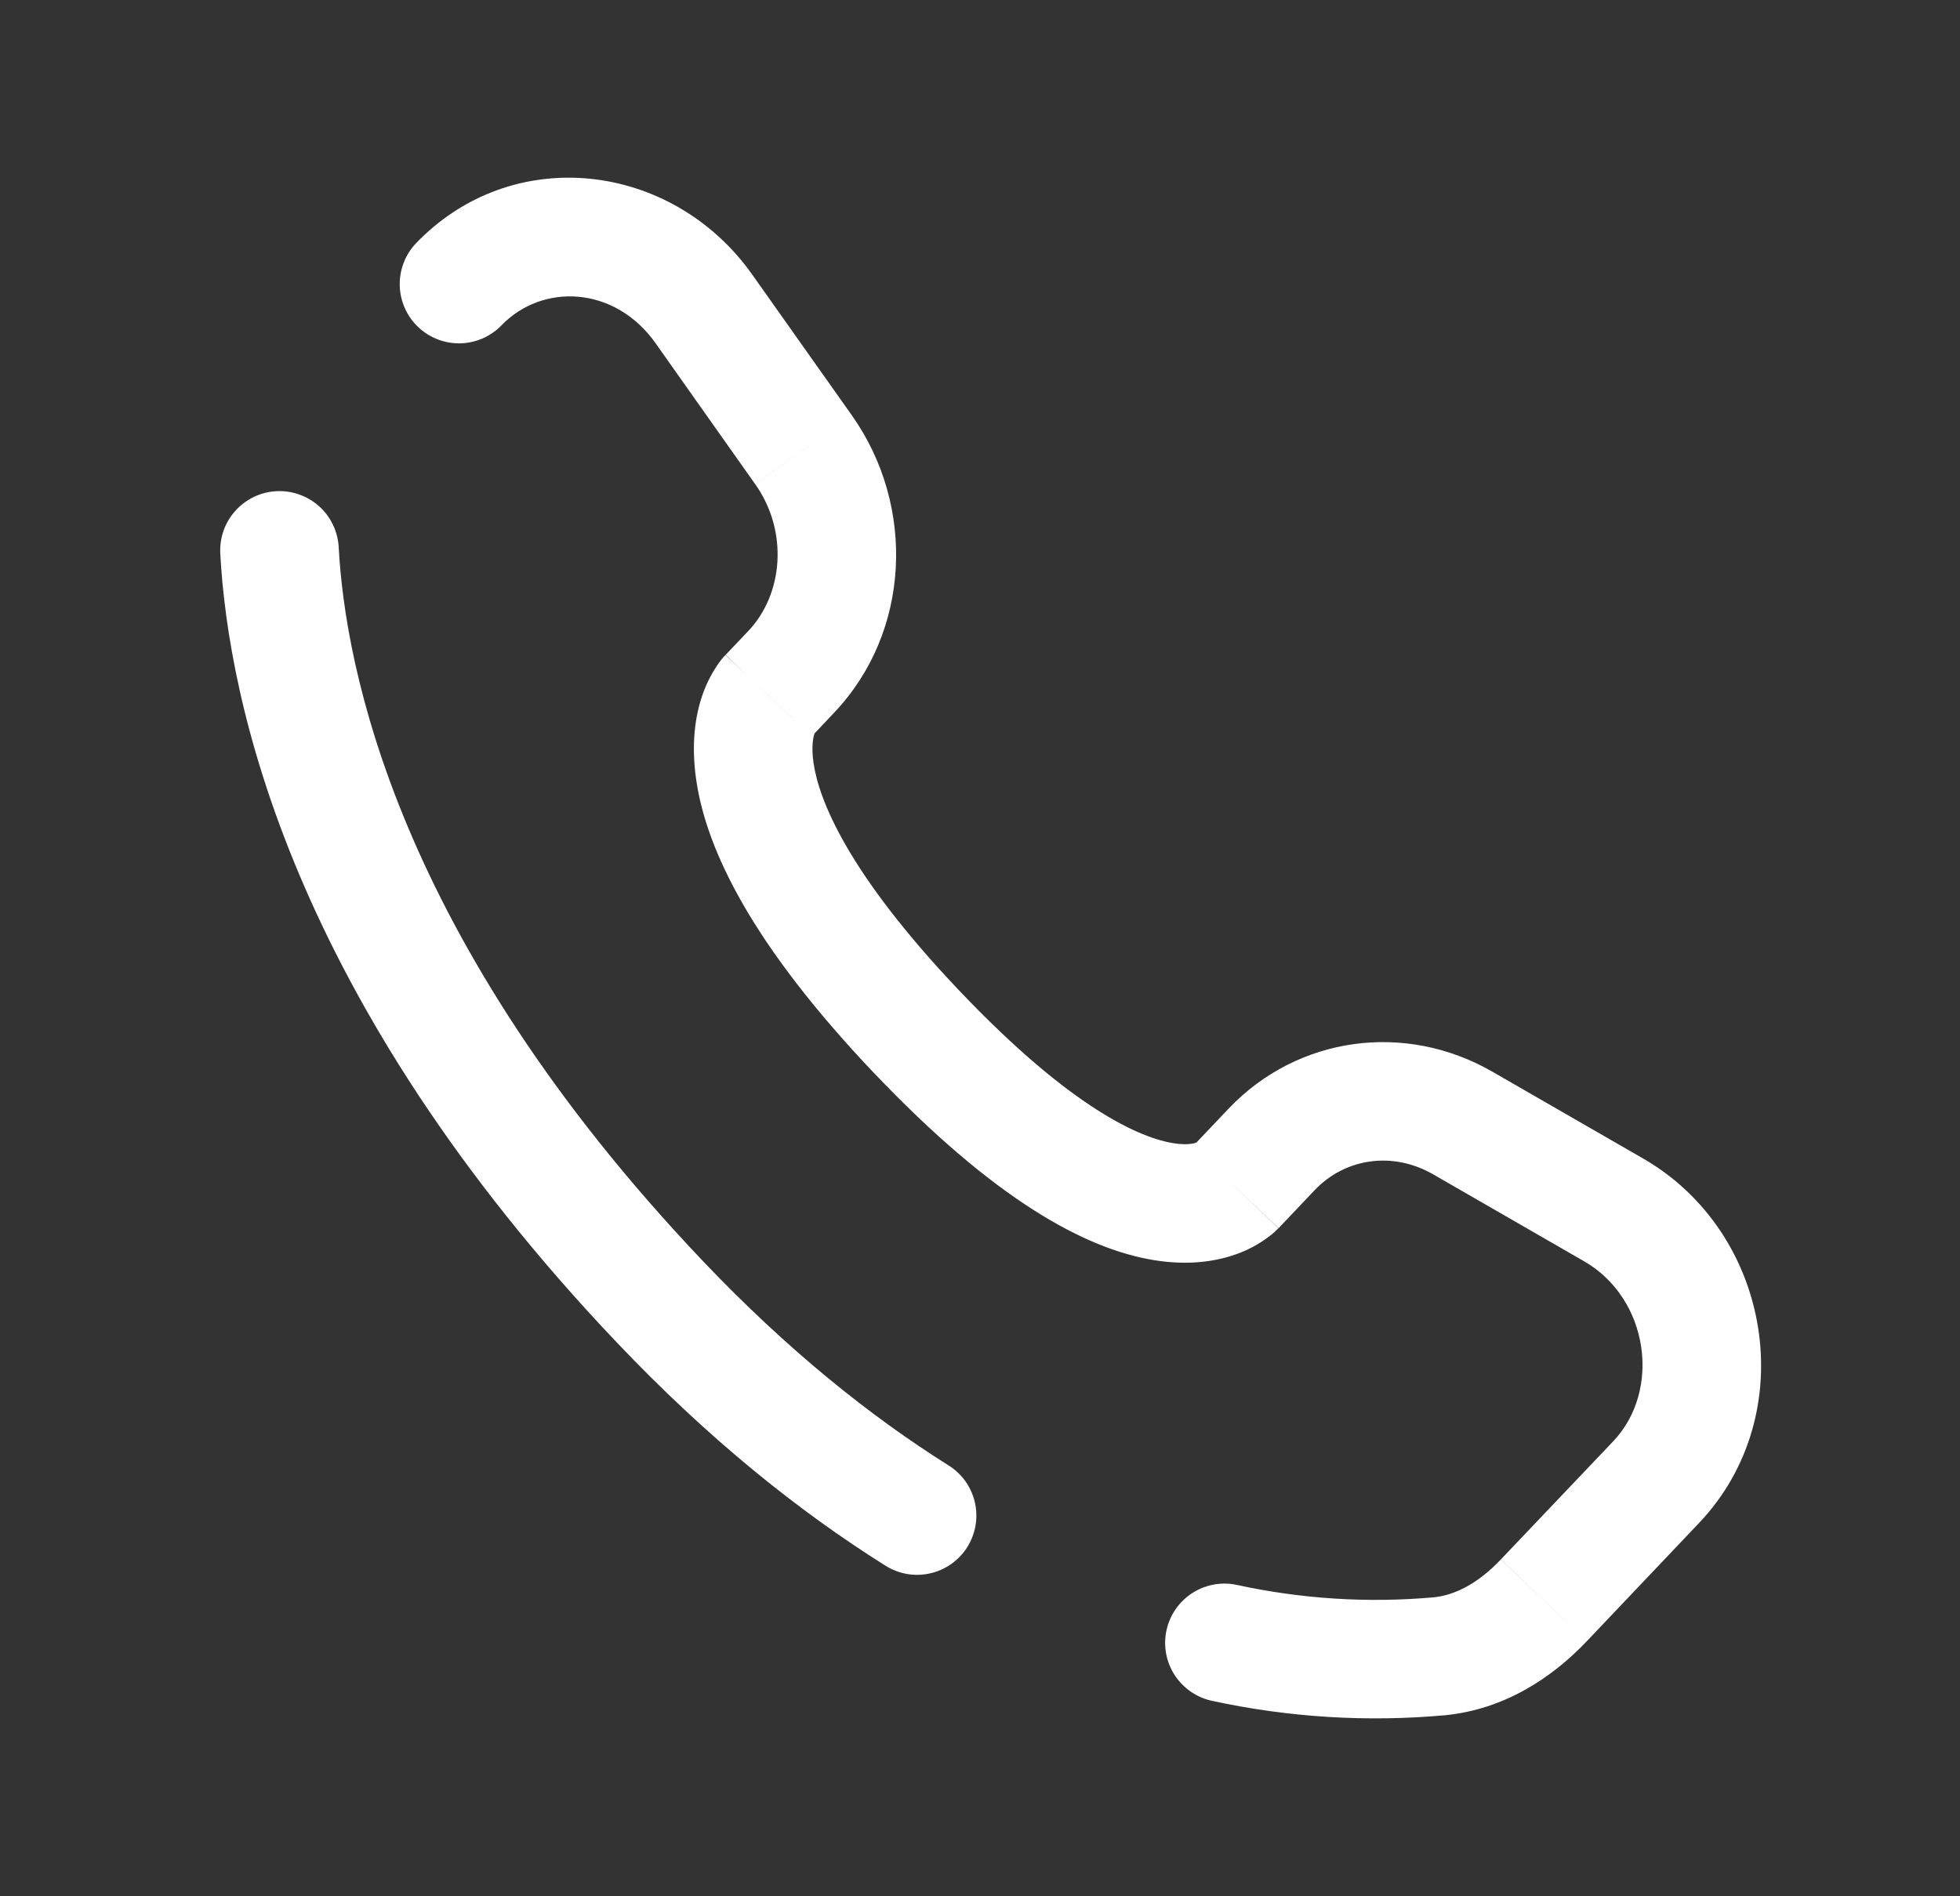 <svg width="31" height="30" viewBox="0 0 31 30" fill="none" xmlns="http://www.w3.org/2000/svg">
<rect x="0" y="0" width="31" height="30" fill="#333333" stroke="none"/>
<path d="M20.112 18.184L19.432 17.539L20.112 18.185V18.184ZM24.419 25.318L23.738 24.671L24.418 25.318H24.419ZM22.762 26.205L22.854 27.136L22.762 26.204V26.205ZM5.357 8.656C5.35 8.533 5.319 8.413 5.266 8.302C5.213 8.191 5.139 8.091 5.047 8.009C4.955 7.927 4.848 7.864 4.732 7.823C4.616 7.782 4.493 7.764 4.37 7.771C4.247 7.777 4.127 7.808 4.016 7.861C3.905 7.915 3.805 7.989 3.723 8.081C3.641 8.172 3.577 8.279 3.536 8.395C3.495 8.512 3.478 8.635 3.484 8.758L5.357 8.656ZM6.564 3.865C6.4 4.047 6.314 4.285 6.323 4.529C6.332 4.774 6.436 5.005 6.614 5.174C6.791 5.342 7.027 5.435 7.272 5.432C7.517 5.428 7.75 5.33 7.923 5.156L6.564 3.865ZM13.997 24.765C14.101 24.832 14.218 24.878 14.34 24.9C14.462 24.922 14.587 24.919 14.708 24.892C14.829 24.865 14.944 24.815 15.045 24.743C15.146 24.672 15.233 24.581 15.299 24.476C15.364 24.371 15.409 24.254 15.43 24.131C15.45 24.009 15.446 23.884 15.418 23.763C15.389 23.642 15.337 23.529 15.265 23.428C15.192 23.328 15.1 23.242 14.994 23.178L13.997 24.765ZM19.558 25.073C19.315 25.022 19.061 25.07 18.853 25.206C18.645 25.342 18.499 25.555 18.448 25.799C18.397 26.042 18.445 26.296 18.581 26.504C18.718 26.712 18.931 26.858 19.174 26.909L19.558 25.073ZM20.223 19.43L20.792 18.83L19.432 17.539L18.863 18.139L20.223 19.43ZM22.666 18.578L25.053 19.953L25.988 18.328L23.601 16.953L22.666 18.578ZM25.514 22.803L23.738 24.671L25.098 25.964L26.873 24.094L25.514 22.803ZM11.116 19.949C6.271 14.848 5.458 10.544 5.357 8.656L3.484 8.758C3.609 11.07 4.589 15.8 9.757 21.24L11.116 19.949ZM12.836 11.653L13.193 11.275L11.834 9.984L11.476 10.361L12.836 11.653ZM13.476 6.575L11.899 4.346L10.368 5.429L11.943 7.658L13.476 6.575ZM12.154 11.006C11.929 10.79 11.702 10.575 11.473 10.363L11.471 10.365L11.467 10.369C11.445 10.392 11.424 10.416 11.404 10.441C11.282 10.604 11.185 10.784 11.117 10.975C10.994 11.319 10.929 11.774 11.012 12.341C11.174 13.456 11.906 14.955 13.814 16.966L15.174 15.674C13.389 13.795 12.949 12.639 12.867 12.069C12.827 11.794 12.867 11.65 12.883 11.604L12.893 11.58C12.883 11.597 12.871 11.612 12.858 11.626C12.851 11.635 12.843 11.644 12.836 11.653L12.154 11.006ZM13.814 16.965C15.718 18.97 17.156 19.758 18.252 19.936C18.816 20.028 19.272 19.954 19.617 19.818C19.808 19.743 19.986 19.637 20.143 19.505L20.188 19.463L20.206 19.445C20.209 19.443 20.212 19.44 20.214 19.438L20.218 19.434L20.219 19.431C20.219 19.431 20.222 19.43 19.542 18.784C18.862 18.139 18.863 18.138 18.863 18.136L18.866 18.135L18.868 18.131L18.876 18.125C18.895 18.107 18.914 18.089 18.934 18.073C18.946 18.065 18.944 18.068 18.928 18.074C18.903 18.084 18.791 18.124 18.553 18.085C18.051 18.003 16.966 17.56 15.174 15.674L13.814 16.965ZM11.899 4.346C10.632 2.554 8.097 2.25 6.564 3.865L7.923 5.156C8.577 4.469 9.728 4.523 10.368 5.429L11.899 4.346ZM23.738 24.671C23.389 25.039 23.026 25.236 22.671 25.271L22.854 27.136C23.788 27.045 24.544 26.548 25.098 25.964L23.738 24.673V24.671ZM13.193 11.275C14.403 10.001 14.488 8.009 13.476 6.575L11.944 7.658C12.472 8.404 12.391 9.399 11.834 9.984L13.193 11.275ZM25.053 19.953C26.079 20.544 26.281 21.996 25.514 22.803L26.873 24.094C28.504 22.376 28.028 19.503 25.988 18.328L25.053 19.953ZM20.792 18.83C21.273 18.323 22.024 18.209 22.666 18.578L23.601 16.953C22.227 16.163 20.526 16.389 19.432 17.539L20.792 18.83ZM14.994 23.178C13.766 22.405 12.457 21.36 11.116 19.949L9.757 21.24C11.199 22.759 12.628 23.905 13.997 24.765L14.994 23.178ZM22.669 25.271C21.628 25.363 20.579 25.296 19.558 25.073L19.174 26.909C20.383 27.171 21.623 27.247 22.854 27.136L22.671 25.271H22.669Z" fill="white"/>
</svg>

